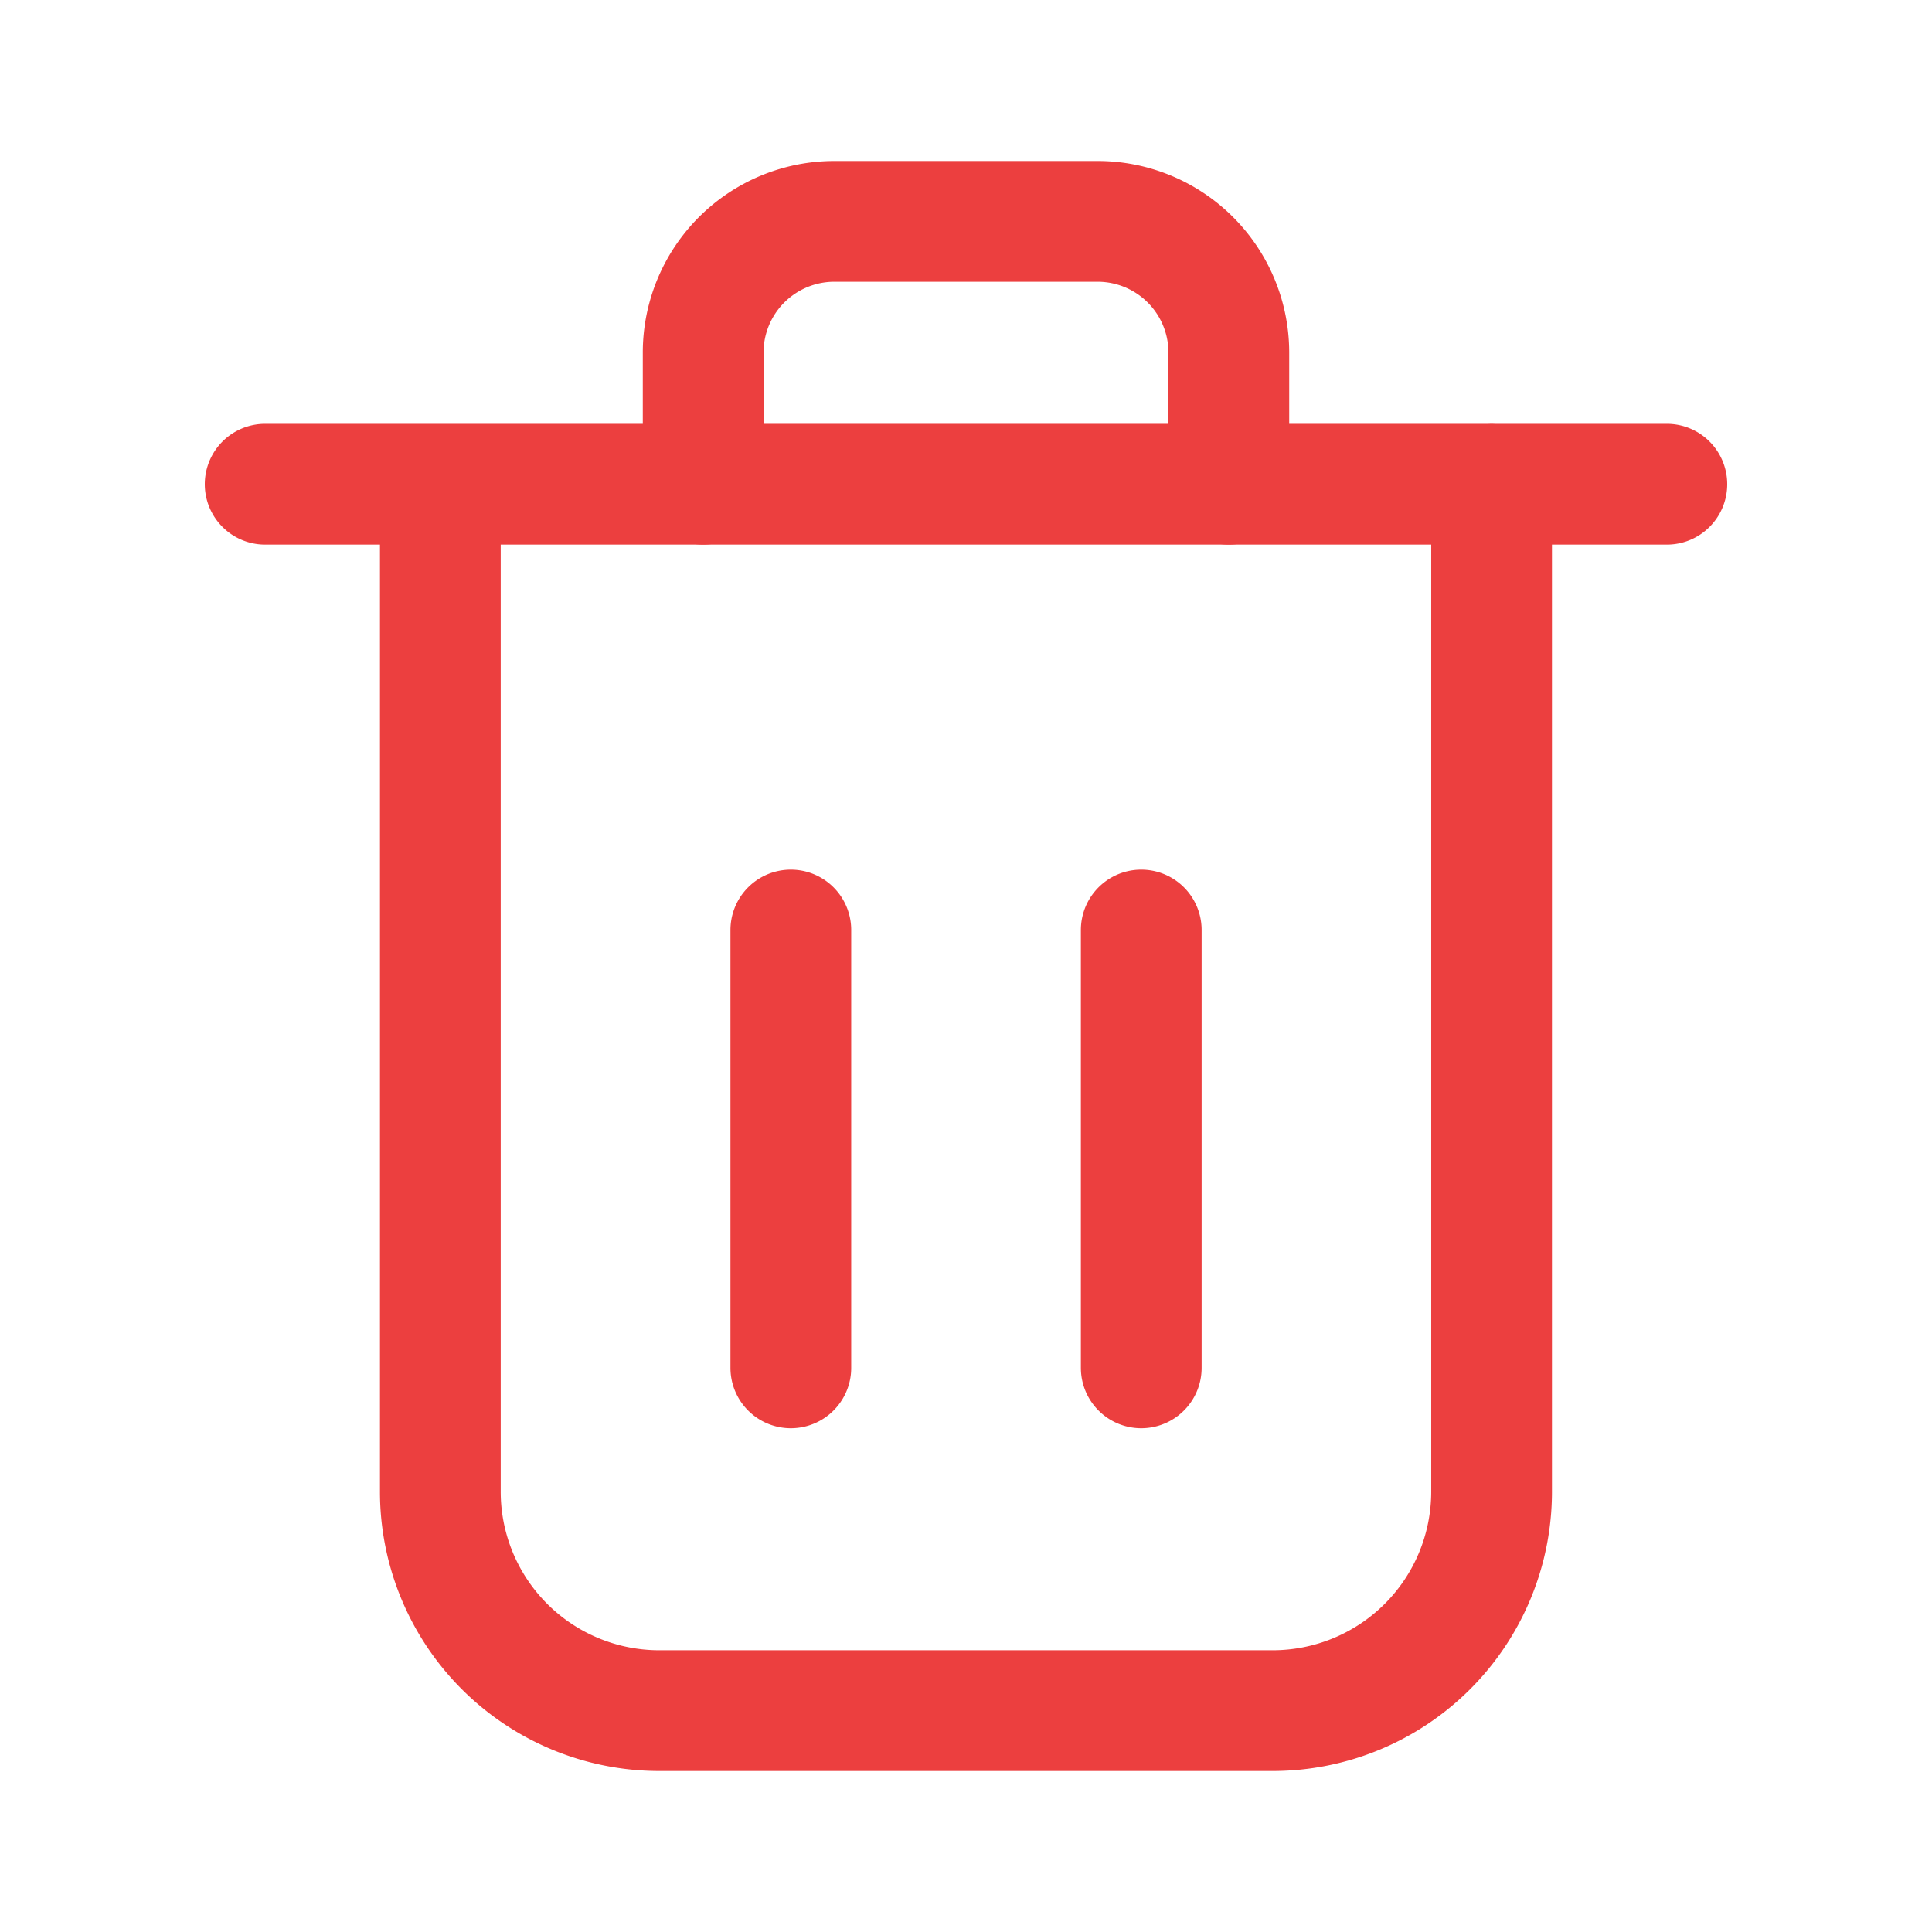 <svg xmlns="http://www.w3.org/2000/svg" viewBox="0 0 24 24"><g fill="none" stroke="#ec3f3f" stroke-linecap="round" stroke-linejoin="round" stroke-width="1.5"><path d="M5.47 6.015v12.514a2.72 2.72 0 0 0 2.721 2.721h7.618a2.72 2.72 0 0 0 2.72-2.72V6.014m-15.235.001h17.412"/><path d="M8.735 6.015V4.382a1.63 1.63 0 0 1 1.633-1.632h3.264a1.63 1.63 0 0 1 1.633 1.632v1.633M9.824 16.992v-5.439m4.353 5.439v-5.439"/></g></svg>